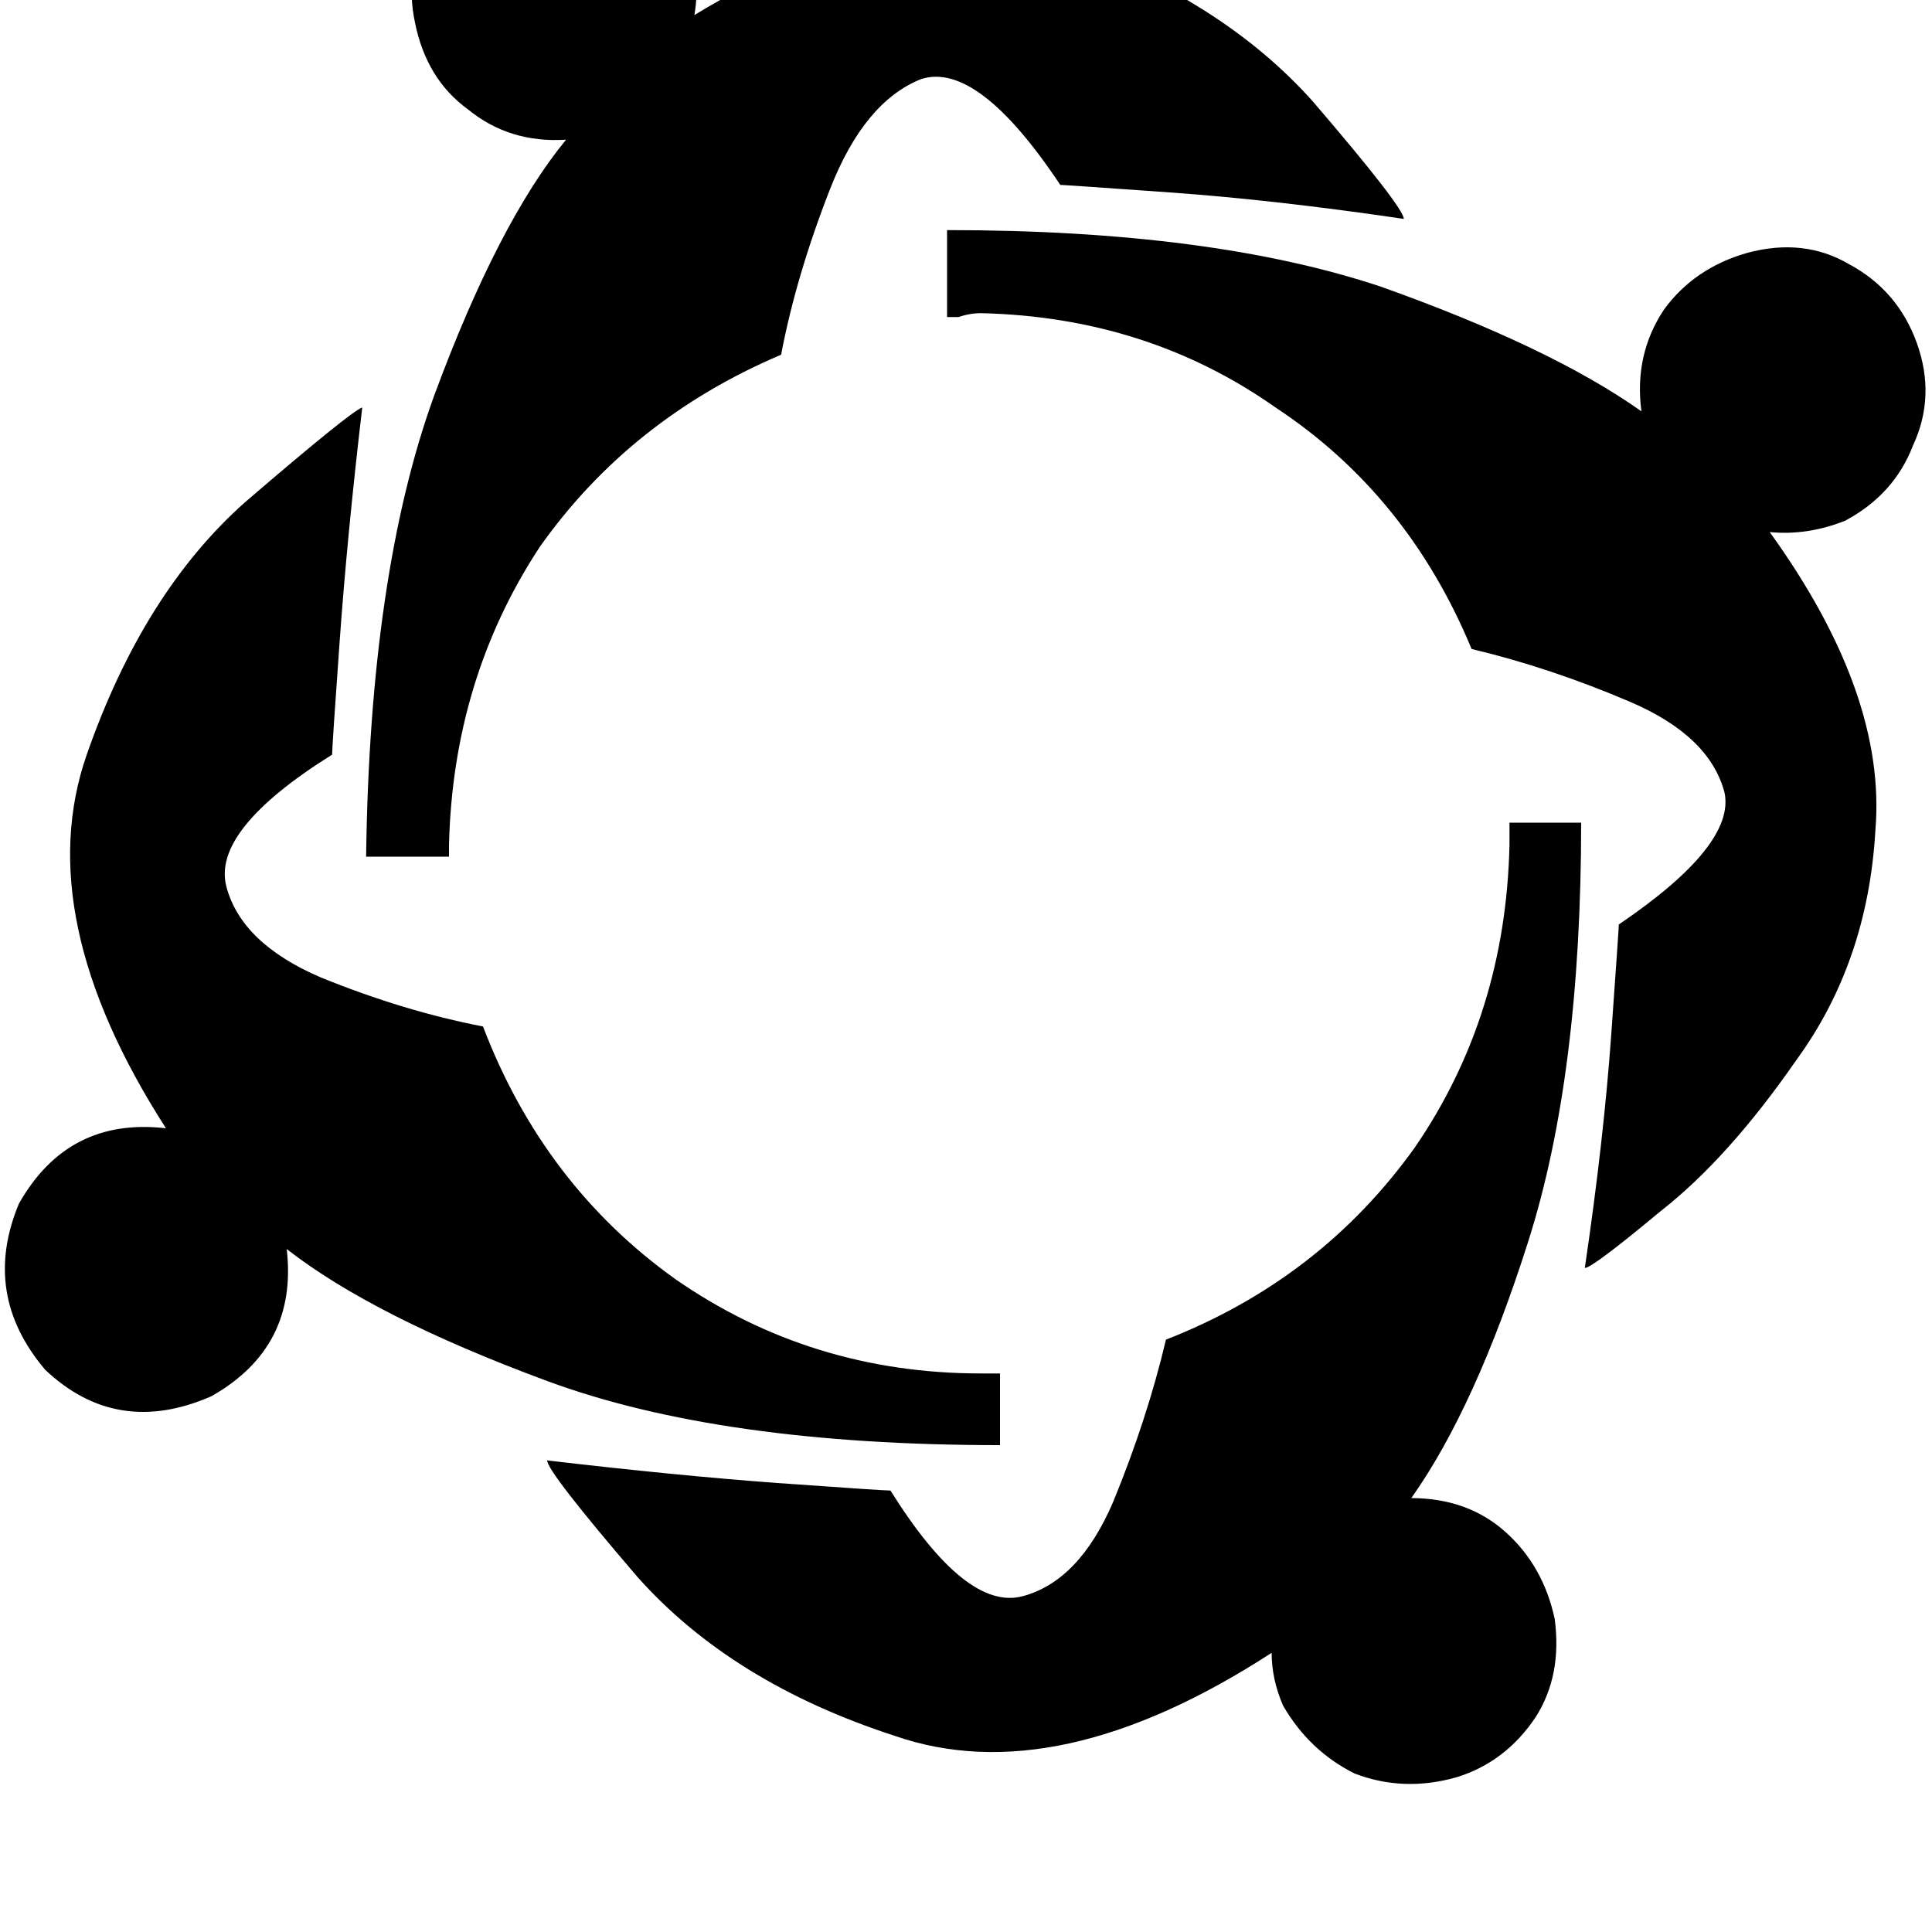 <svg height="1000" width="1000" xmlns="http://www.w3.org/2000/svg"><path d="M148.4 646.5q5.9 50.8 -39 76.2Q60.5 744.1 23.4 709 -9.8 669.9 9.8 623q25.4 -44.9 76.1 -39Q15.6 474.6 44.9 390.6T127 259.8q54.6 -46.9 60.5 -48.9 -7.8 66.4 -11.7 121.1t-3.9 58.6q-62.5 39.1 -54.7 68.4t48.8 46.9q43 17.5 84 25.4 31.3 82 99.6 130.8 70.3 48.8 158.2 48.8h9.8V748Q373 748 283.2 714.8T148.4 646.5zM359.4 7.8q3.9 -21.5 -5.9 -43 -13.7 -25.3 -37.1 -35.1Q291 -82 263.7 -72.3t-41 33.2 -7.9 50.8q5.9 29.3 27.4 44.9 21.5 17.6 50.8 15.7 -35.2 42.9 -68.4 132.8 -33.2 91.8 -35.1 238.3h42.9v-5.9q2 -85.9 46.9 -154.3 46.9 -66.4 125 -99.6 7.8 -41 25.4 -85.9T476.6 41q29.3 -9.7 72.2 54.7 2 0 56.7 3.9t121.1 13.7q0 -5.9 -46.9 -60.6Q632.8 0 550.8 -29.3T359.4 7.8zm595.7 261.7q25.4 -13.6 35.1 -39 11.8 -25.4 2 -52.8t-35.2 -41Q933.6 123 904.3 130.9q-27.3 7.8 -43 29.3 -15.6 23.4 -11.7 52.7Q802.7 179.7 714.8 148.4 627 119.1 490.2 119.1v45h5.9q5.9 -2 11.7 -2 86 2 152.4 48.8 68.3 45 101.5 125 41 9.8 82.1 27.4t48.8 46.9q5.8 27.3 -54.7 68.3 0 2 -3.9 56.7t-13.7 121.1q3.9 0 39.1 -29.3 35.1 -27.4 70.3 -78.2 37.1 -50.8 41 -119.1Q976.6 359.4 916 275.4q19.5 1.9 39.1 -5.9zM730.5 775.4Q763.7 728.5 791 642.6q27.4 -86 27.4 -216.8h-37.1v11.7q-2 87.9 -48.9 156.3 -48.8 68.3 -128.9 99.6 -9.7 41 -27.3 83.9 -17.6 41.1 -46.9 48.9t-68.4 -54.7q-3.9 0 -58.6 -3.9 -52.7 -3.9 -119.1 -11.7 0 5.8 46.9 60.5 48.8 54.7 132.8 82 84 29.3 195.3 -42.9 0 13.6 5.9 27.3 13.6 23.5 37.1 35.2 25.4 9.7 52.7 1.9 25.4 -7.8 41 -31.2 13.7 -21.5 9.8 -50.8Q798.8 810.5 779.3 793t-48.8 -17.6z"/></svg>
